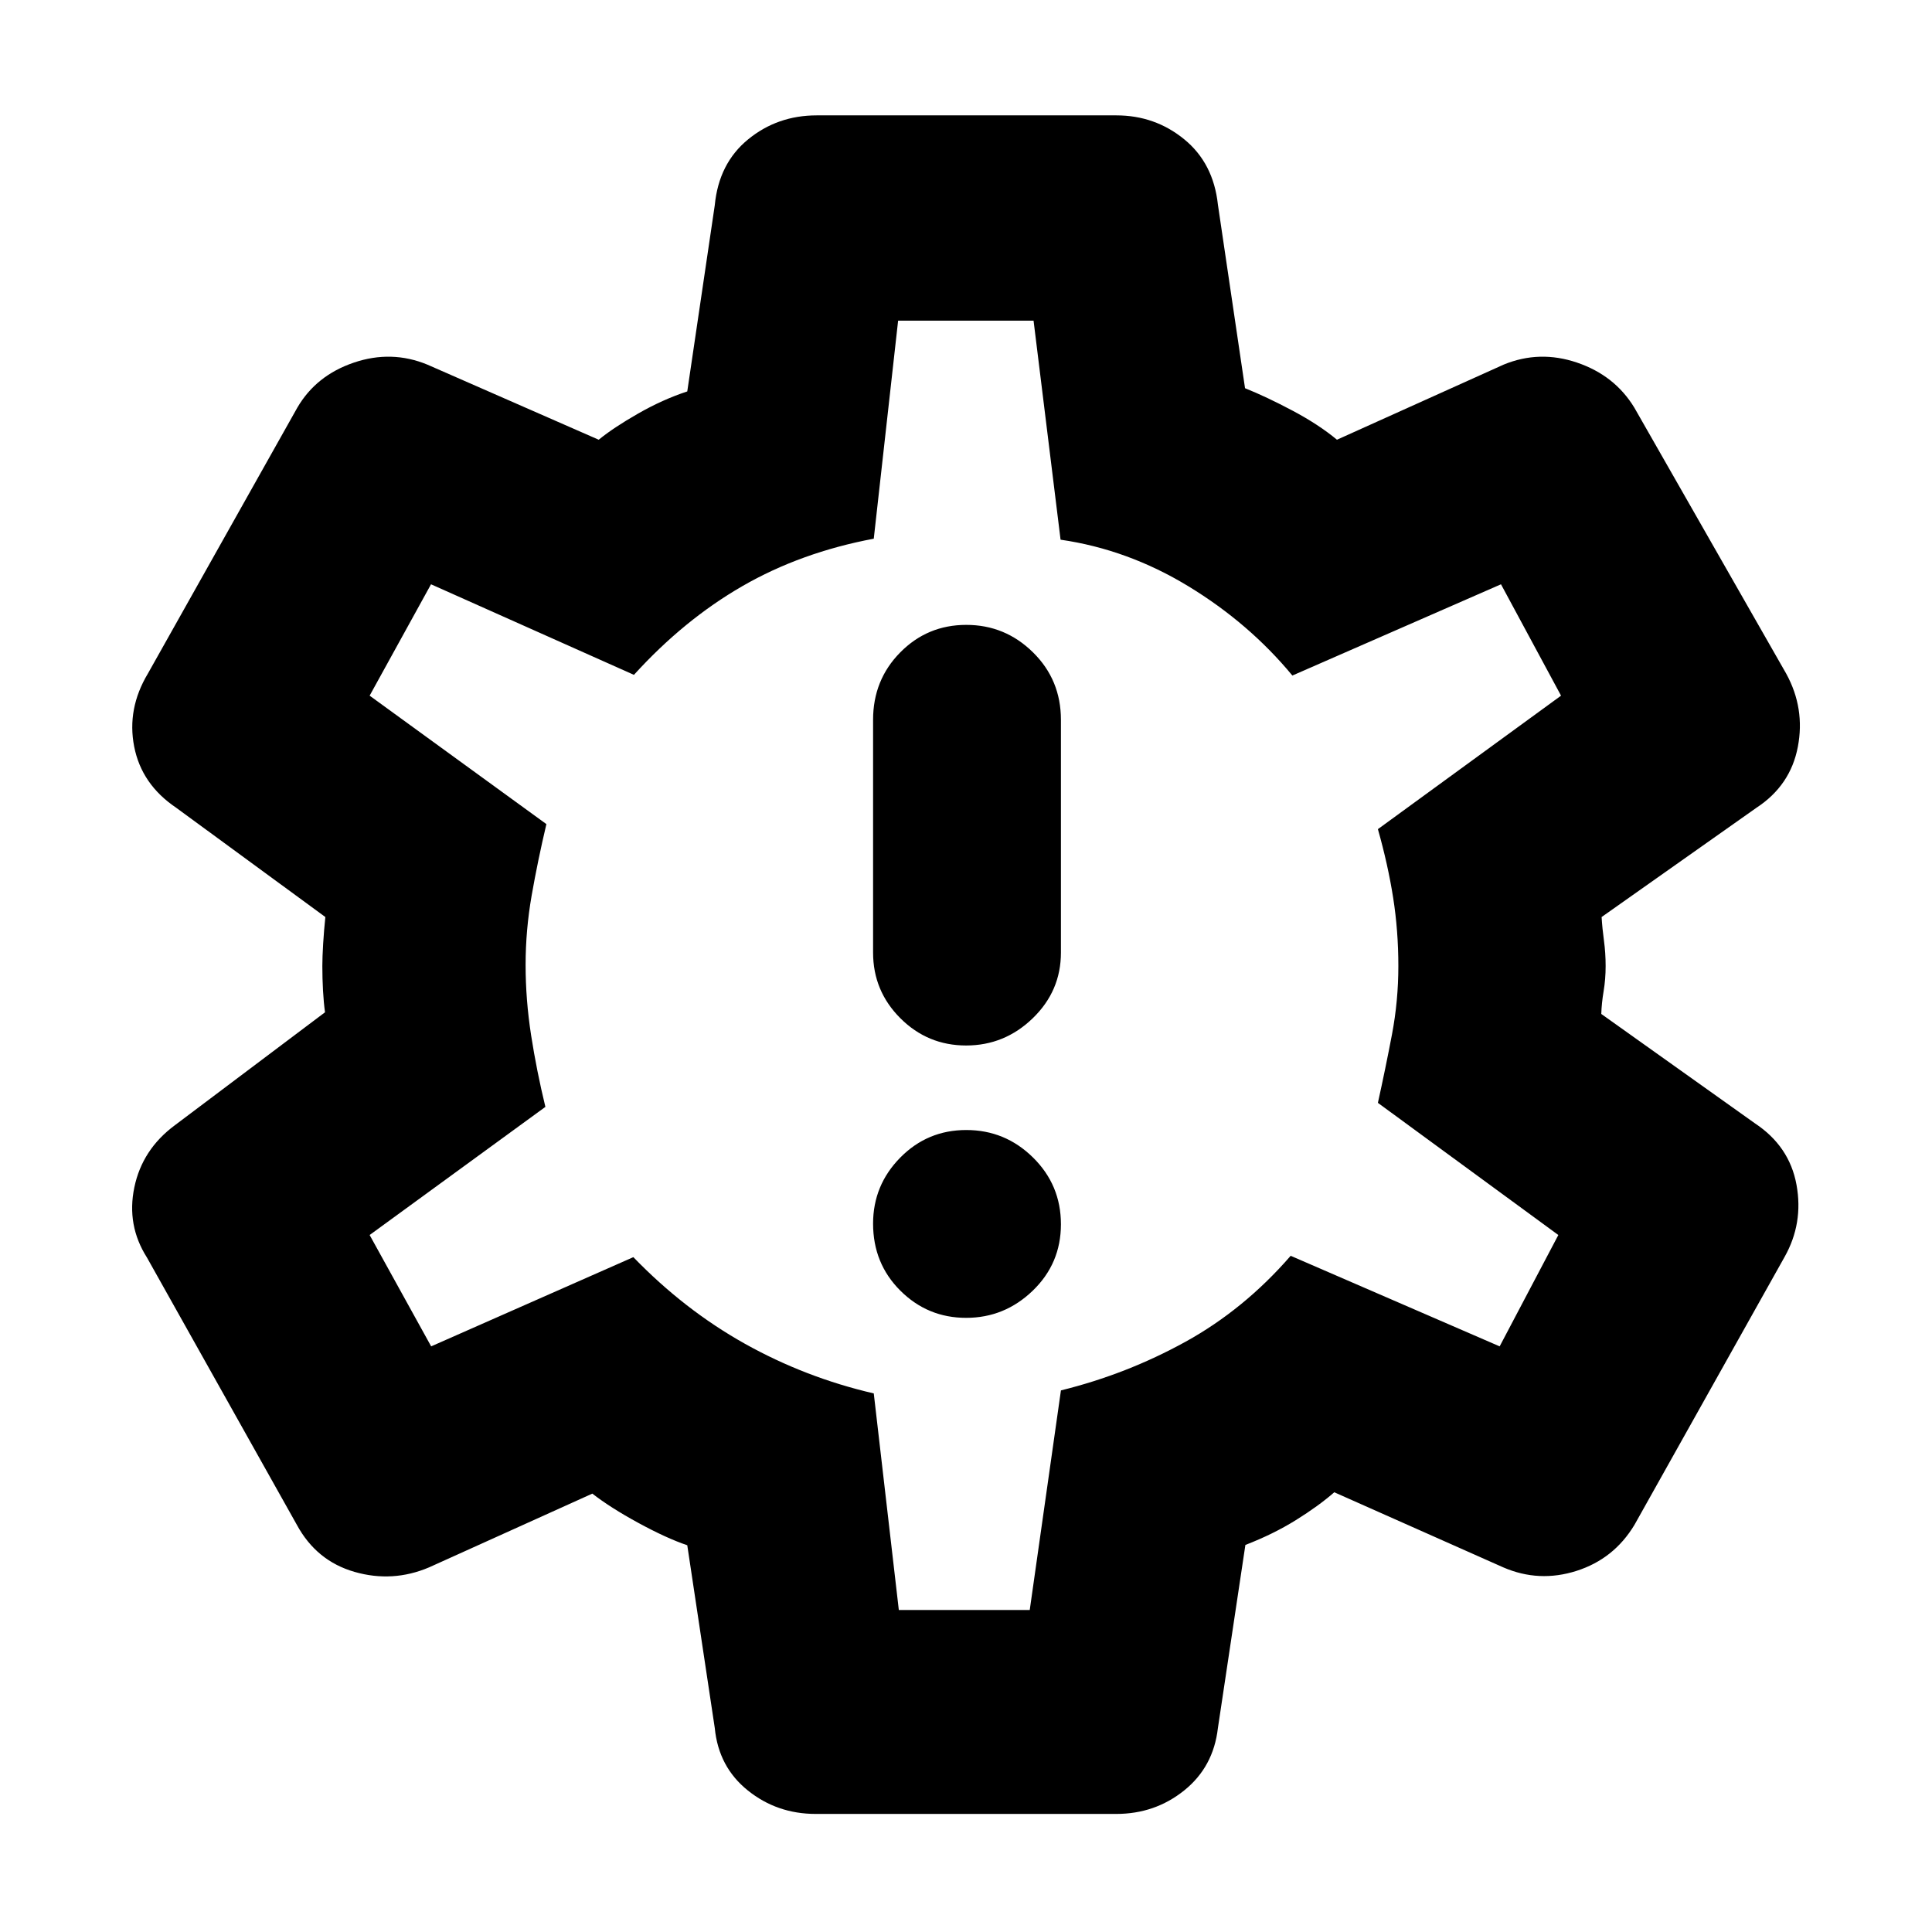 <svg xmlns="http://www.w3.org/2000/svg" height="40" viewBox="0 -960 960 960" width="40"><path d="M480.06-305.17q19.11 0 33.11-13.5t14-33q0-19.5-13.86-33.16-13.86-13.67-33.17-13.67-19.31 0-32.81 13.71-13.5 13.71-13.5 32.79 0 19.83 13.56 33.33t32.67 13.5Zm0-135.33q19.11 0 33.11-13.54t14-32.63v-115.66q0-19.84-13.86-33.5-13.86-13.67-33.17-13.67-19.31 0-32.81 13.67-13.5 13.66-13.5 33.5v115.66q0 19.09 13.56 32.63 13.56 13.54 32.67 13.54ZM405.33-58.67q-19.23 0-33.75-11.67-14.53-11.67-16.41-30.99l-13.67-90.84q-10.33-3.5-24.25-11.08t-22.92-14.58l-81.16 36.66q-18.09 7.67-37.01 2.23-18.93-5.45-28.66-23.39L73-335.17q-10.17-16-6.25-34.83t20.08-30.83L161.5-457q-.67-4.83-1-10.82-.33-5.99-.33-12.18 0-4.36.41-11.17.42-6.81 1.09-13.16L87.5-558.67q-17.17-11.58-20.83-30.37-3.67-18.79 6.83-36.29l74.25-132.13q9.34-16 28.05-22.35 18.7-6.36 36.53.98l85.17 37.33q7.33-6 19.58-13 12.25-7 24.42-11l13.67-92.54q2-20.79 16.57-32.71 14.58-11.92 34.09-11.92h148.84q19.23 0 33.75 11.87 14.53 11.86 16.75 32.47l13.48 91.23q10.72 4.3 23.7 11.2 12.98 6.9 21.98 14.4l82.84-37.33q17.83-7.34 36.5-.98 18.68 6.35 28.42 22.37l75.49 132.21q9.42 17.23 5.75 36.37-3.66 19.15-20.5 30.19l-77 54.34q.34 5.66 1.17 11.75.83 6.08.83 12.6t-1 12.5q-1 5.98-1.16 11.31L872-401.83q17.17 11.37 20.67 30.52 3.5 19.14-5.92 35.87l-74.58 133.11q-10.18 16.94-28.8 22.89-18.62 5.94-36.37-1.73l-84-37.33q-7.83 6.83-19.08 13.83-11.25 7-25.09 12.34l-13.66 91q-2.22 19.32-16.75 30.99-14.52 11.67-33.75 11.67H405.33ZM446.62-160h65.05l15.5-109.12q32.66-8.05 61.83-24.13T641.33-336l103.84 45 29.16-55.33L684.67-412q3.83-17.33 7-34.01 3.16-16.67 3.16-33.99 0-17.5-2.58-33.92-2.58-16.41-7.58-34.08l91-66.33-29.84-55.34-103.66 45.34q-21.5-26-51.64-44.34-30.13-18.33-63.54-23.16l-13.42-108.84h-67.3l-12.1 108.34q-36.27 6.83-65.3 23.58Q339.83-652 315-624.67l-100.83-45-30.5 55.34 87.83 63.83q-4.33 18.33-7.33 35.5t-3 34.47q0 17.36 2.75 35.03T271-410l-87.33 63.67L214.24-291l100.47-44.33q25.29 26.16 55.37 43 30.09 16.83 64.09 24.71L446.62-160Zm33.21-320.5Z"/></svg>